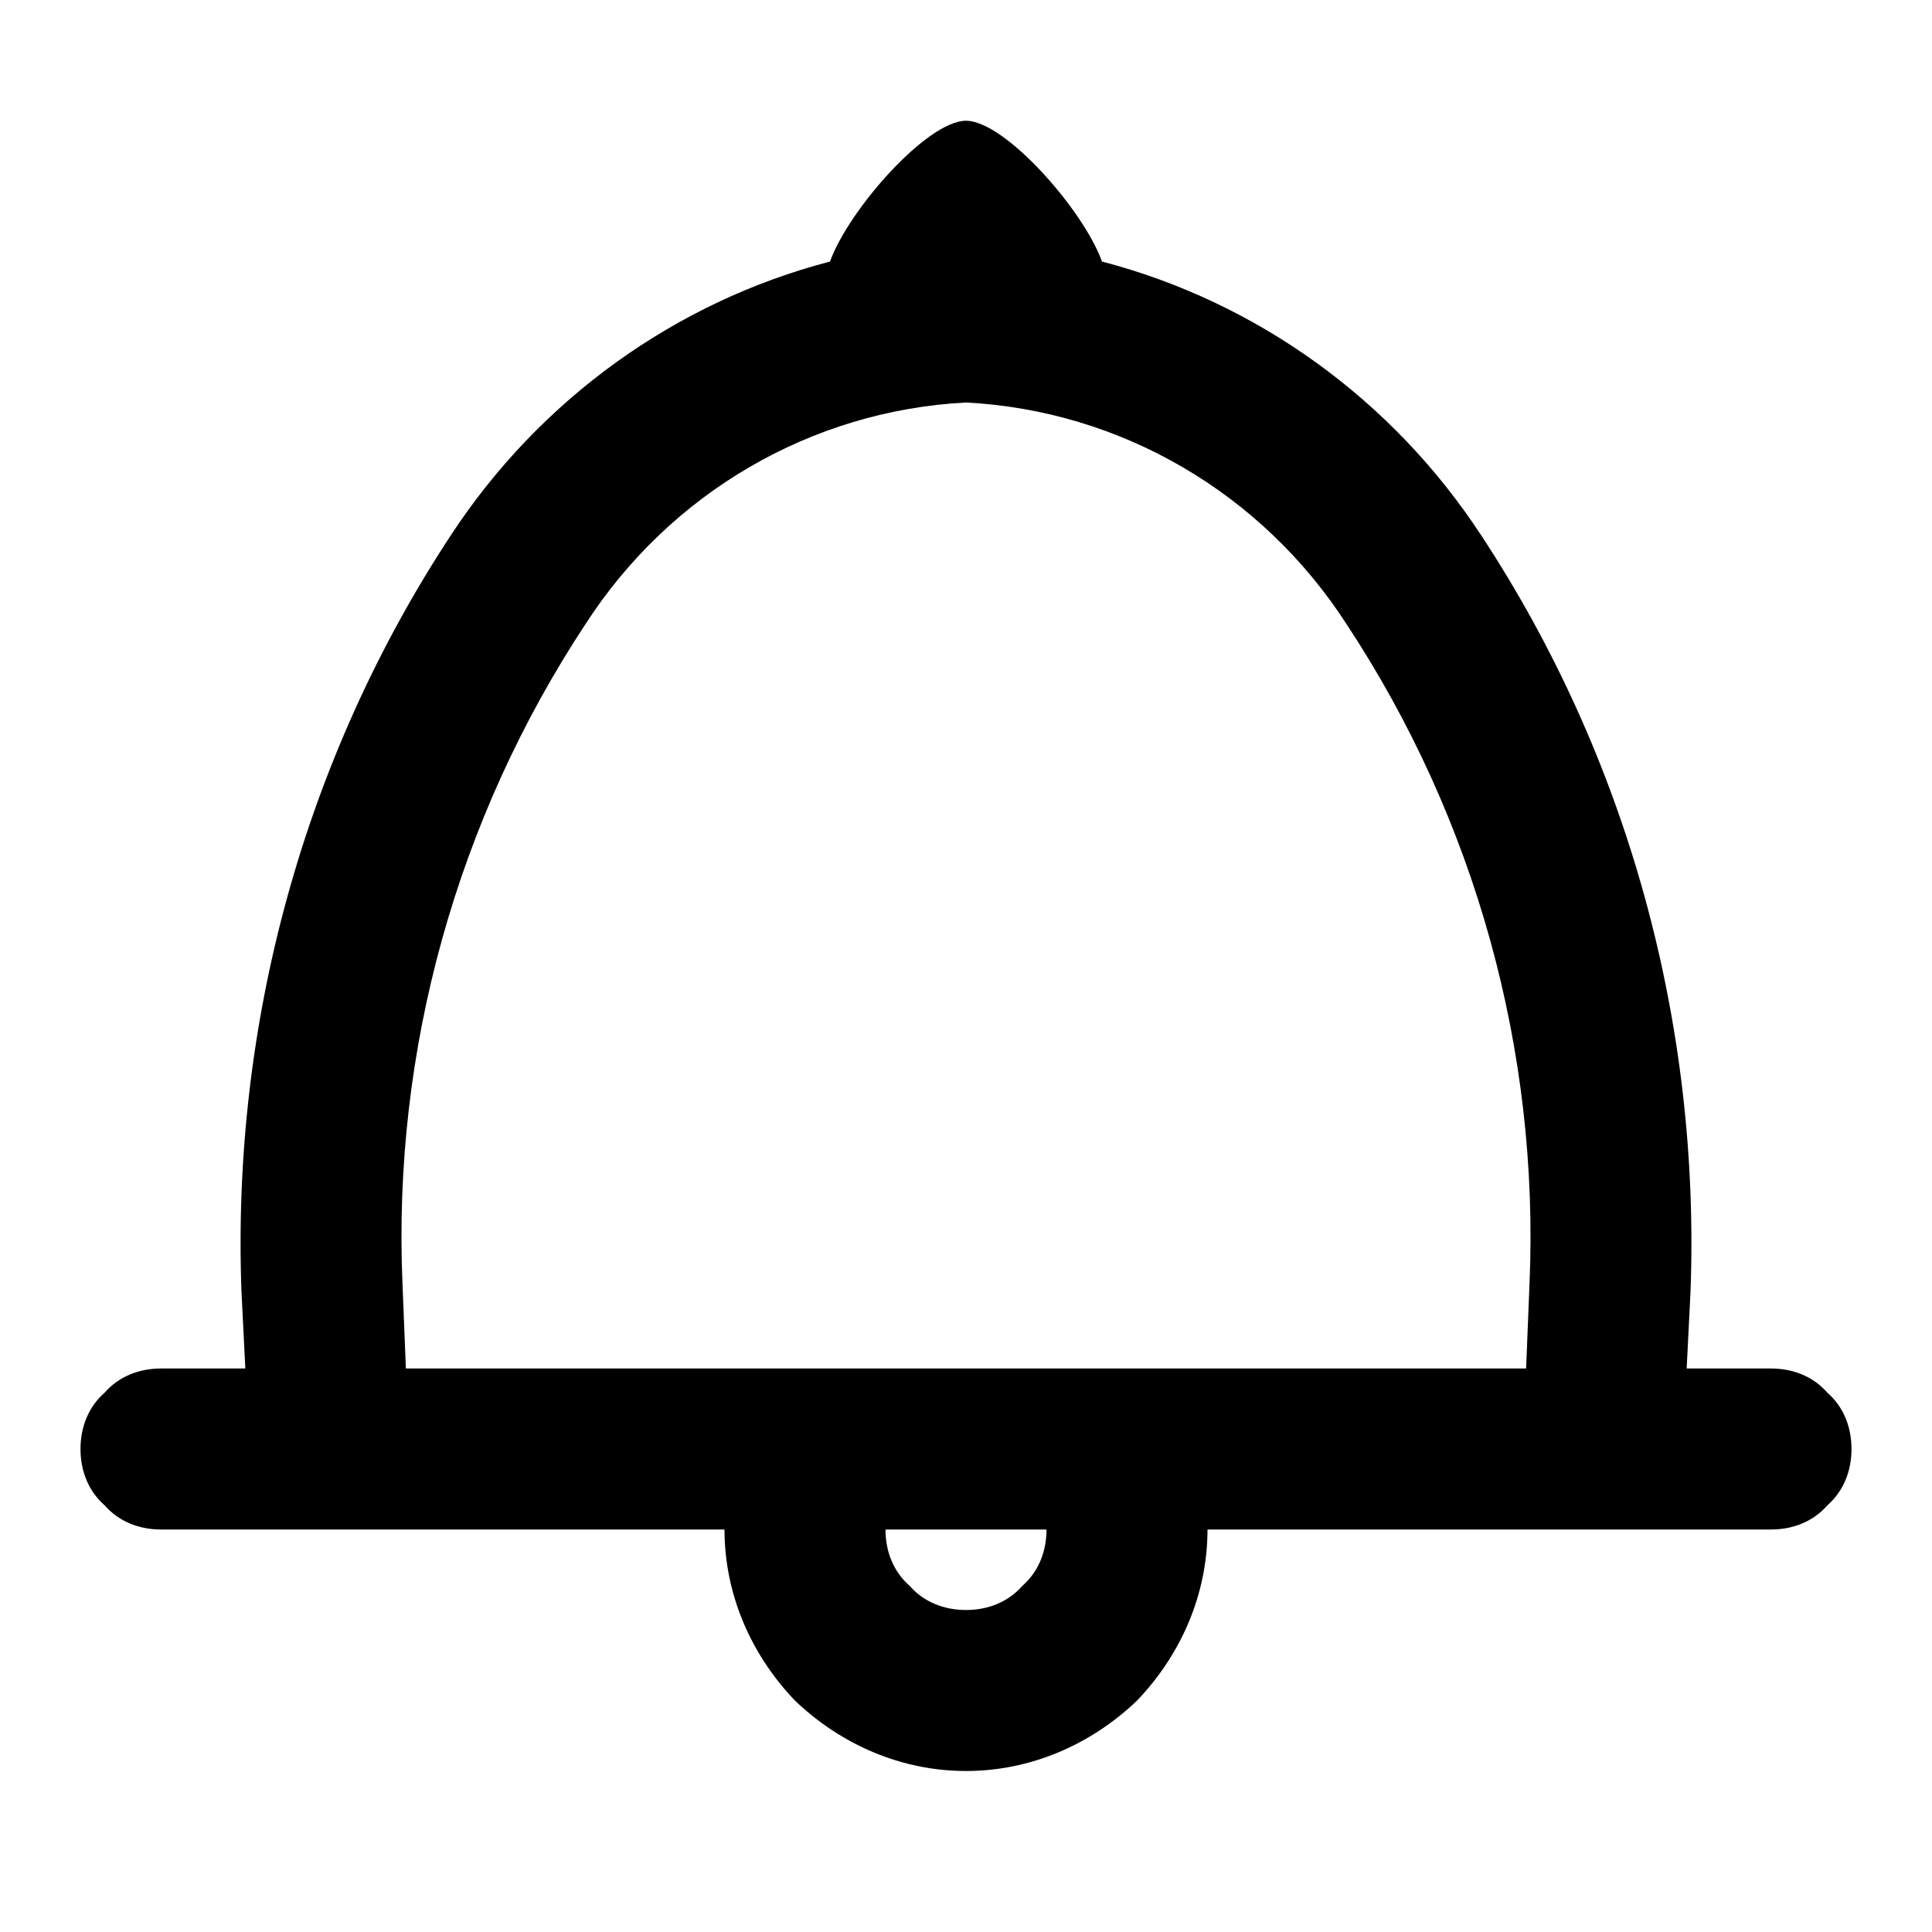 <svg xmlns="http://www.w3.org/2000/svg" width="96" height="96"><path d="M54.757 12.996C62.427 14.997 69.164 19.83 73.6 26.6 80.9 37.7 84.5 50.9 84 64.2l-.19 3.8H88c1.1 0 2.1.4 2.8 1.2.8.7 1.2 1.7 1.2 2.8 0 1.1-.4 2.1-1.2 2.8-.7.8-1.7 1.2-2.8 1.2H60c0 3.2-1.3 6.2-3.5 8.5-2.3 2.2-5.3 3.5-8.5 3.5s-6.2-1.3-8.5-3.5C37.3 82.2 36 79.2 36 76H8c-1.1 0-2.1-.4-2.8-1.2C4.4 74.1 4 73.1 4 72c0-1.1.4-2.1 1.2-2.8.7-.8 1.7-1.2 2.8-1.2h4.19L12 64.2c-.5-13.3 3.1-26.5 10.4-37.6 4.436-6.77 11.172-11.603 18.843-13.604C42.165 10.426 46.07 6 48 6c1.93 0 5.835 4.426 6.757 6.996zM20.168 68h55.664L76 63.8c.5-11.6-2.7-23.1-9.1-32.8-4.2-6.5-11.2-10.6-18.9-11-7.7.4-14.7 4.5-18.9 11-6.4 9.7-9.6 21.2-9.1 32.8l.168 4.2zM52 76c0 1.1-.4 2.1-1.2 2.8-.7.8-1.7 1.2-2.8 1.2-1.1 0-2.1-.4-2.8-1.2-.8-.7-1.2-1.7-1.2-2.8h8z" fill-rule="evenodd"/></svg>